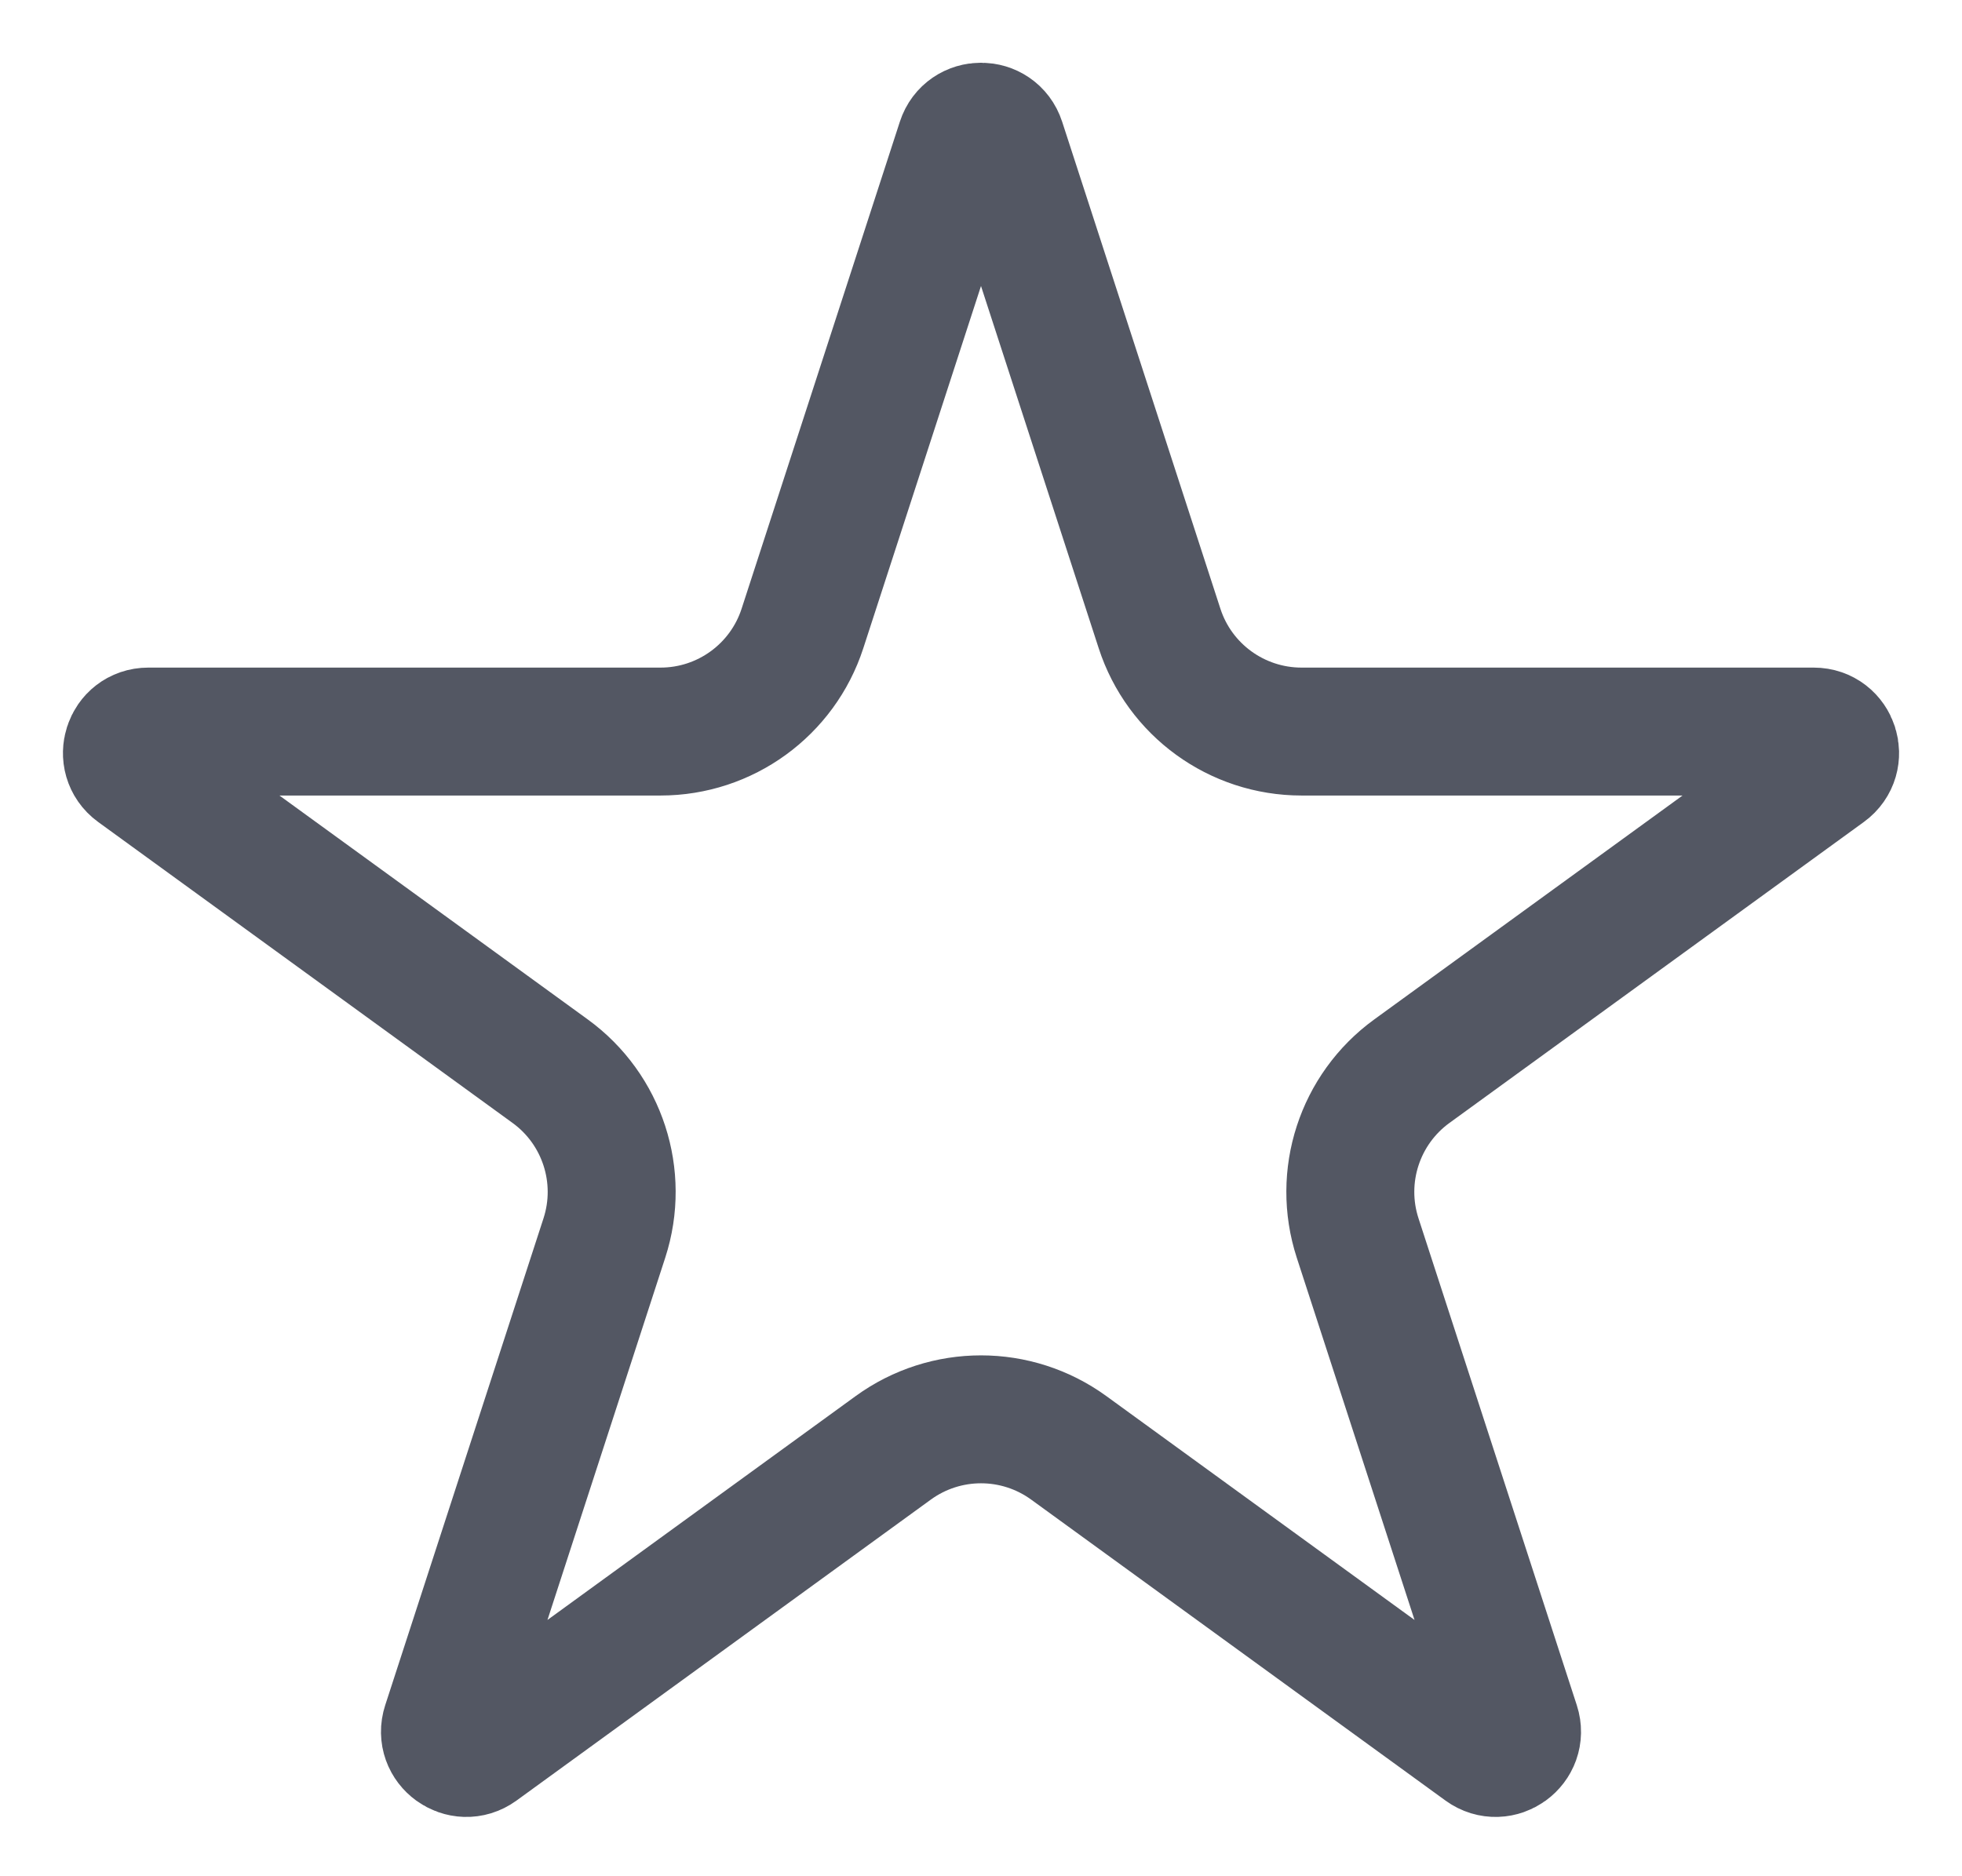 <svg width="23" height="22" viewBox="0 0 23 22" fill="none" xmlns="http://www.w3.org/2000/svg">
<path d="M11.262 1.659C11.337 1.428 11.663 1.428 11.738 1.659L13.593 7.369C13.827 8.09 14.499 8.578 15.258 8.578H21.262C21.504 8.578 21.605 8.888 21.409 9.031L16.551 12.56C15.938 13.005 15.681 13.795 15.915 14.516L17.771 20.226C17.846 20.457 17.582 20.648 17.386 20.506L12.529 16.977C11.915 16.531 11.085 16.531 10.471 16.977L5.614 20.506C5.418 20.648 5.154 20.457 5.229 20.226L7.085 14.516C7.319 13.795 7.062 13.005 6.449 12.56L1.591 9.031C1.396 8.888 1.496 8.578 1.738 8.578H7.743C8.501 8.578 9.173 8.09 9.407 7.369L11.262 1.659Z" stroke="#535763" stroke-width="1.5"/>
</svg>
